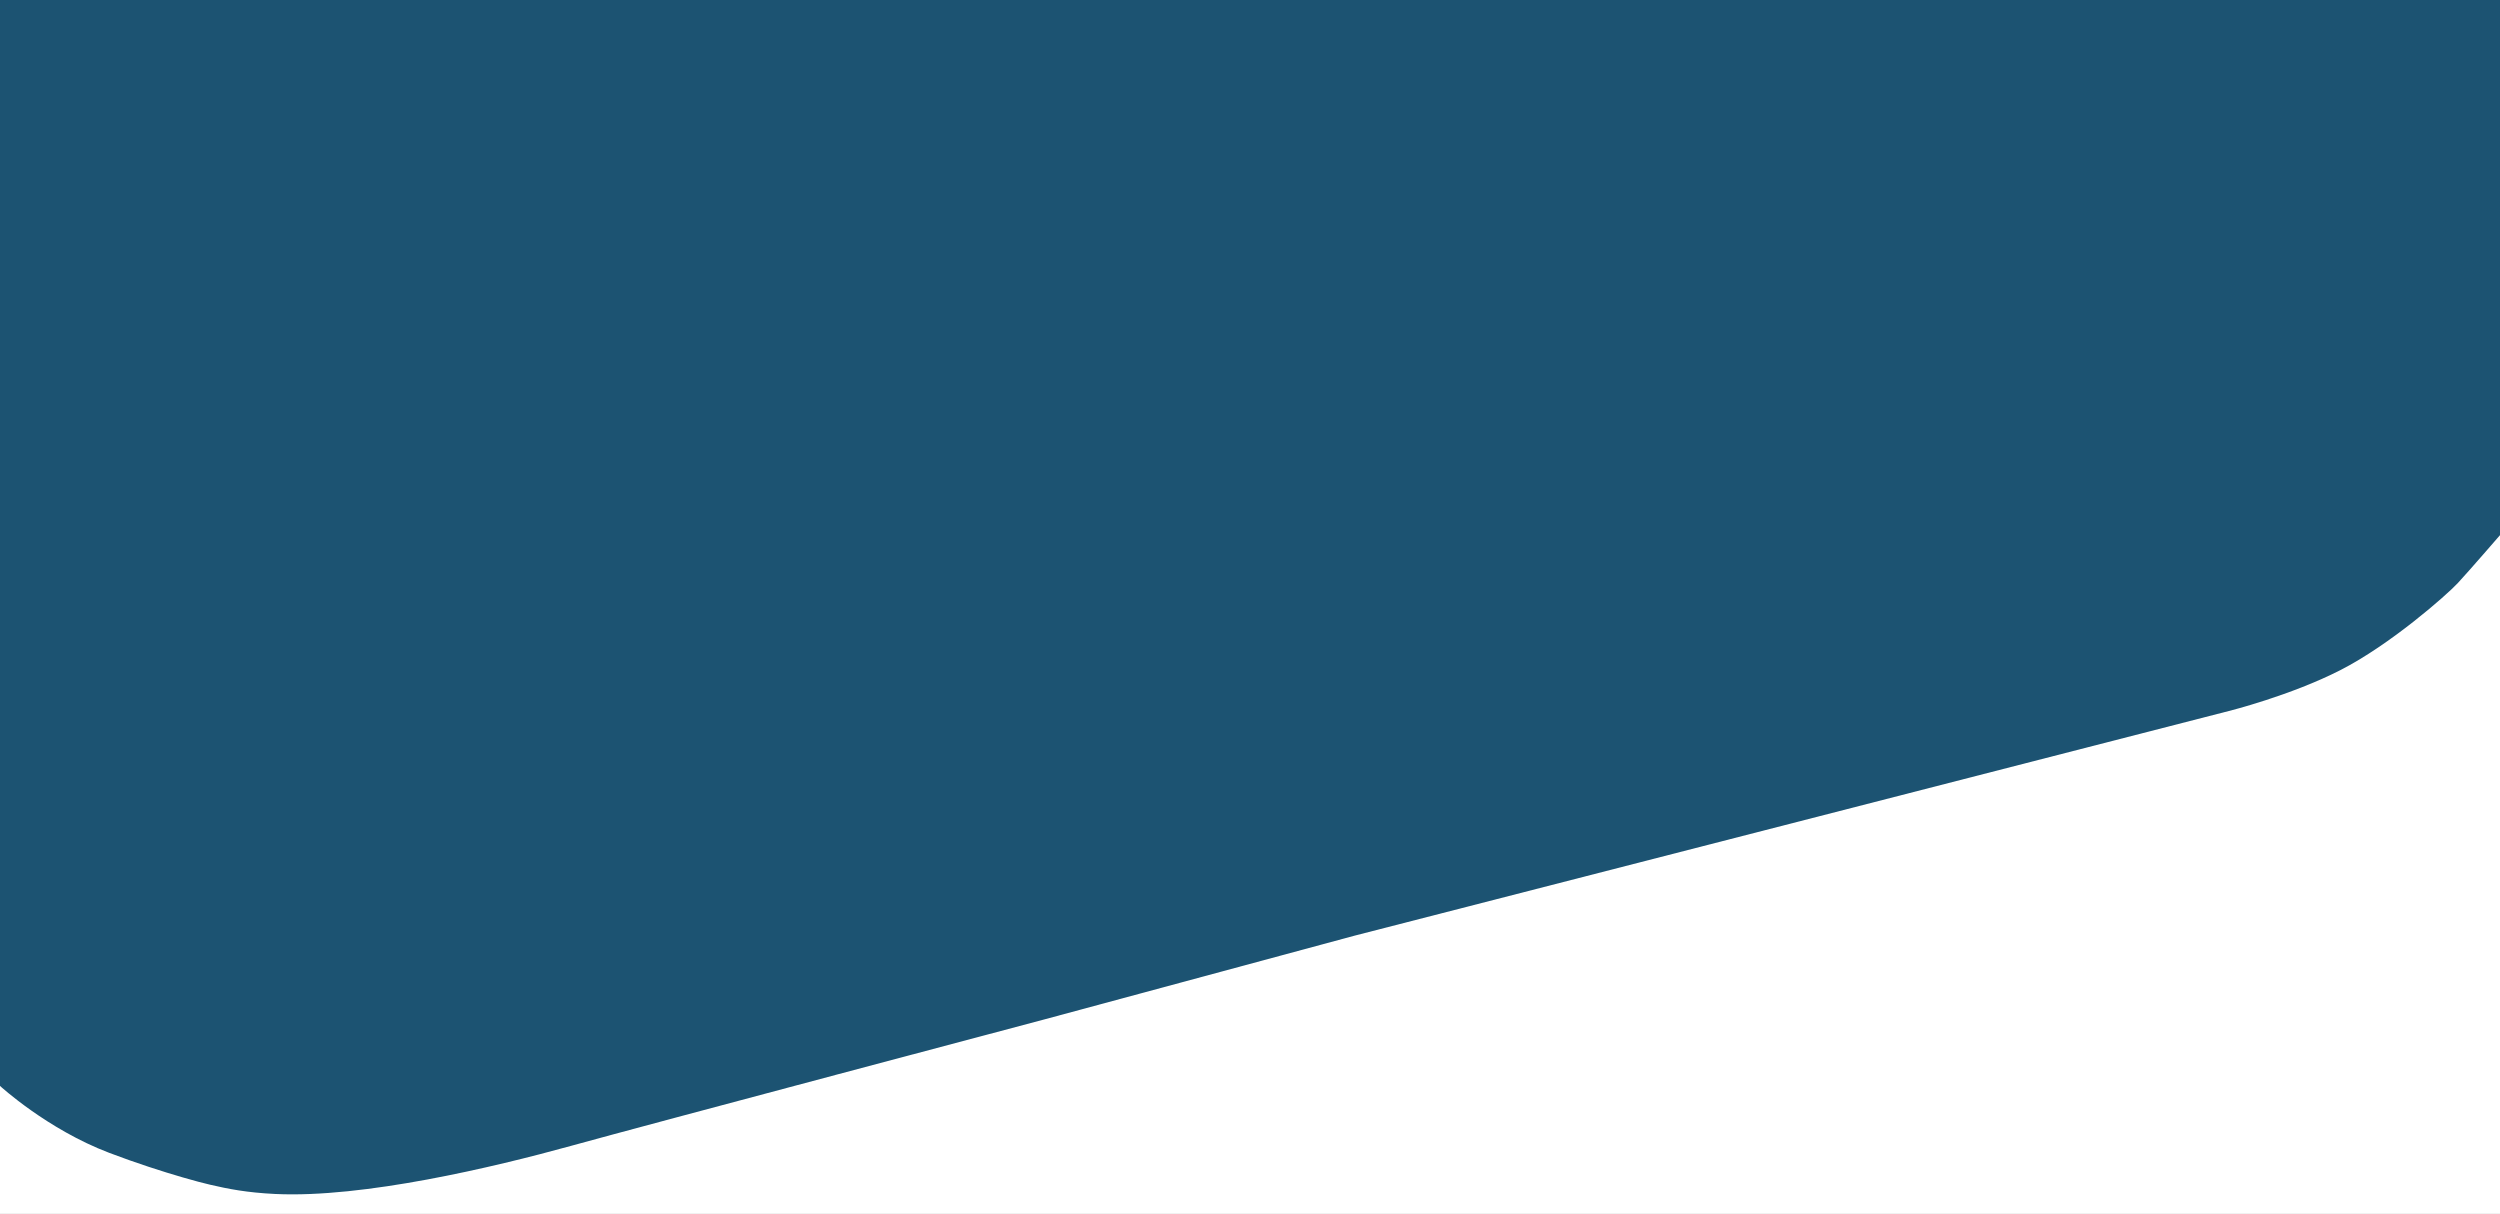 <?xml version="1.0" encoding="UTF-8" standalone="no"?>
<!DOCTYPE svg PUBLIC "-//W3C//DTD SVG 1.1//EN" "http://www.w3.org/Graphics/SVG/1.1/DTD/svg11.dtd">
<svg width="100%" height="100%" viewBox="0 0 2560 1243" version="1.1" xmlns="http://www.w3.org/2000/svg" xmlns:xlink="http://www.w3.org/1999/xlink" xml:space="preserve" xmlns:serif="http://www.serif.com/" style="fill-rule:evenodd;clip-rule:evenodd;stroke-linejoin:round;stroke-miterlimit:2;">
    <rect x="0" y="0" width="2560" height="1243" fill="#808080" stroke="none"/>
    <g transform="matrix(1.778,0,0,1.778,0,0)">
        <g transform="matrix(1.333,0,0,1,0,0)">
            <rect x="0" y="0" width="1440" height="695" style="fill:rgb(28,83,114);"/>
        </g>
        <path d="M0,625.403C0,625.403 27.124,650.36 62.959,663.975C78.375,669.833 93.506,674.69 105.126,678.066C111.768,679.995 117.263,681.44 121.009,682.311C131.309,684.706 142.059,686.852 158.498,687.644C209.254,690.087 284.433,672.228 328.901,659.927C373.369,647.626 601.685,587.055 601.685,587.055L780.167,538.869L1283.65,409.49C1283.65,409.49 1319.04,400.666 1347.85,385.966C1376.66,371.265 1409,342.797 1415.44,335.892C1421.87,328.987 1440,308 1440,308L1440,701L0,701L0,625.403Z" style="fill:white;"/>
    </g>
</svg>
